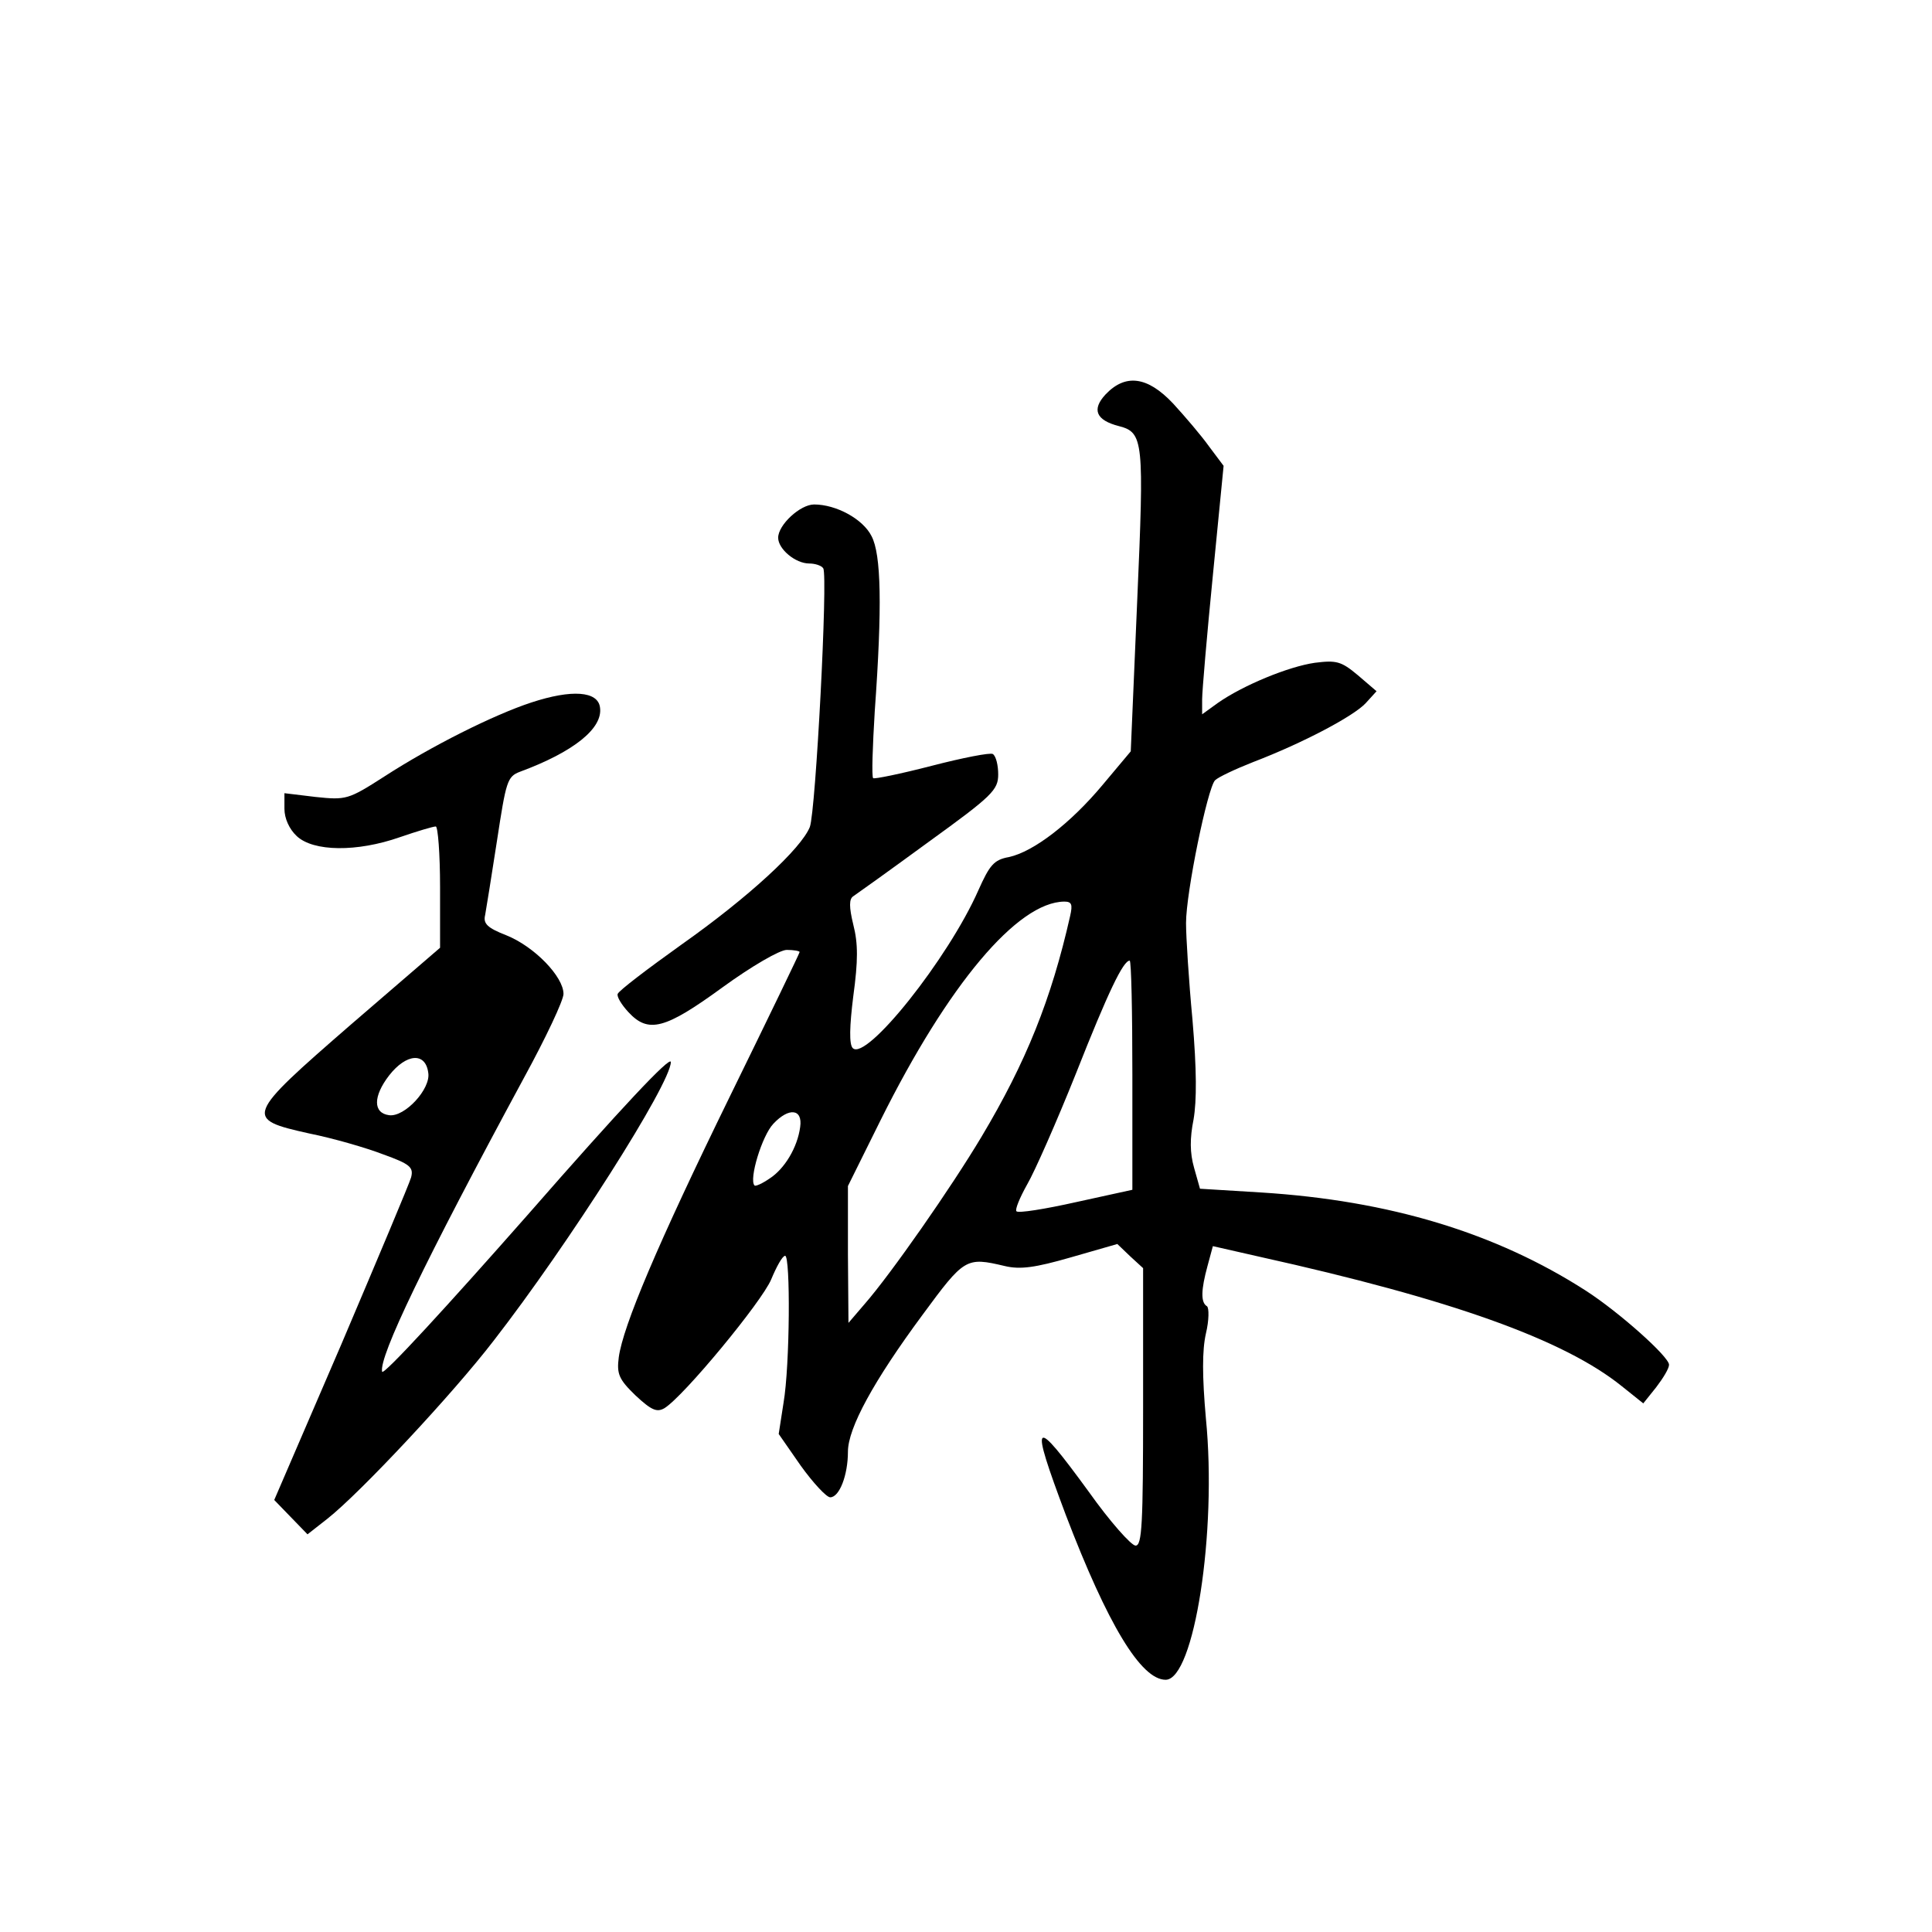 <?xml version="1.0" standalone="no"?>
<!DOCTYPE svg PUBLIC "-//W3C//DTD SVG 20010904//EN"
 "http://www.w3.org/TR/2001/REC-SVG-20010904/DTD/svg10.dtd">
<svg version="1.0" xmlns="http://www.w3.org/2000/svg"
 width="360pt" height="360pt" viewBox="0 0 360 360"
 preserveAspectRatio="xMidYMid meet">
<g transform="translate(0,360) scale(0.1,-0.1)"
fill="#000000" stroke="none">
<path d="M2060 2865 c-26 -28 -18 -48 25 -59 46 -12 47 -27 34 -326 l-12 -280
-52 -62 c-60 -72 -129 -125 -175 -135 -28 -5 -36 -15 -57 -62 -56 -127 -209
-319 -234 -294 -7 7 -6 41 1 97 9 66 9 98 0 133 -8 33 -8 48 0 53 6 4 69 49
140 101 119 86 130 97 130 126 0 17 -4 34 -10 38 -5 3 -56 -7 -114 -22 -58
-15 -107 -25 -109 -23 -3 3 -1 59 3 125 14 195 12 292 -6 326 -16 32 -66 59
-107 59 -26 0 -67 -38 -67 -62 0 -21 32 -48 58 -48 11 0 23 -4 26 -9 9 -14
-14 -453 -25 -482 -16 -40 -113 -130 -239 -219 -63 -45 -117 -86 -119 -92 -2
-5 7 -20 20 -34 37 -40 68 -32 175 46 55 40 107 70 120 70 13 0 24 -2 24 -4 0
-2 -58 -122 -129 -267 -137 -280 -200 -430 -208 -488 -4 -31 0 -41 31 -71 30
-28 40 -32 54 -24 36 22 182 199 199 240 10 24 21 44 26 44 10 0 9 -204 -3
-274 l-9 -58 41 -59 c23 -32 48 -59 55 -59 17 0 33 41 33 85 0 44 48 132 139
255 78 106 81 108 153 91 29 -7 57 -3 123 16 l87 25 24 -23 24 -22 0 -259 c0
-218 -2 -258 -14 -258 -8 0 -48 45 -87 100 -105 144 -111 138 -43 -43 78 -204
140 -307 186 -307 53 0 96 275 75 487 -7 79 -7 127 0 158 6 25 6 48 2 51 -12
7 -11 31 1 75 l10 37 88 -20 c356 -79 566 -154 674 -241 l40 -32 24 30 c13 17
24 35 24 42 0 15 -93 98 -155 138 -168 108 -366 168 -605 183 l-114 7 -11 39
c-8 28 -8 55 -1 90 6 35 6 92 -2 186 -7 74 -12 155 -12 180 0 57 40 251 54
266 6 6 38 21 71 34 94 36 188 86 210 110 l20 22 -35 30 c-31 26 -40 28 -80
23 -49 -7 -134 -42 -181 -75 l-29 -21 0 28 c0 15 9 120 20 231 l20 204 -27 36
c-15 21 -45 56 -67 80 -48 51 -89 56 -126 17z m-66 -972 c-35 -155 -82 -272
-165 -411 -56 -94 -169 -256 -218 -312 l-30 -35 -1 128 0 127 61 123 c126 253
255 406 342 407 14 0 16 -5 11 -27z m116 -296 l0 -214 -105 -23 c-58 -13 -108
-21 -111 -17 -3 3 6 25 20 50 14 24 55 117 91 207 60 152 88 210 100 210 3 0
5 -96 5 -213z m-619 -97 c-5 -38 -29 -78 -57 -96 -13 -9 -26 -15 -28 -13 -11
11 14 93 35 115 29 31 55 28 50 -6z"/>
<path d="M990 2291 c-70 -23 -186 -81 -274 -138 -67 -43 -71 -44 -128 -38
l-58 7 0 -29 c0 -18 9 -38 23 -51 31 -29 112 -30 192 -2 32 11 62 20 67 20 4
0 8 -51 8 -113 l0 -113 -166 -143 c-198 -172 -199 -176 -78 -203 45 -9 107
-27 138 -39 50 -18 57 -24 52 -43 -3 -11 -62 -151 -130 -311 l-125 -290 31
-32 31 -32 37 29 c61 48 234 233 310 332 139 179 330 479 330 519 0 13 -93
-86 -267 -285 -148 -168 -269 -300 -271 -292 -6 28 78 203 264 547 41 75 74
145 74 157 0 32 -54 88 -106 109 -36 14 -44 22 -40 38 2 11 12 73 22 138 17
111 19 120 43 129 100 37 155 81 149 120 -4 30 -52 34 -128 9z m-192 -690 c5
-30 -44 -83 -73 -79 -30 4 -30 35 0 74 32 41 68 44 73 5z"/>
</g>
</svg>
